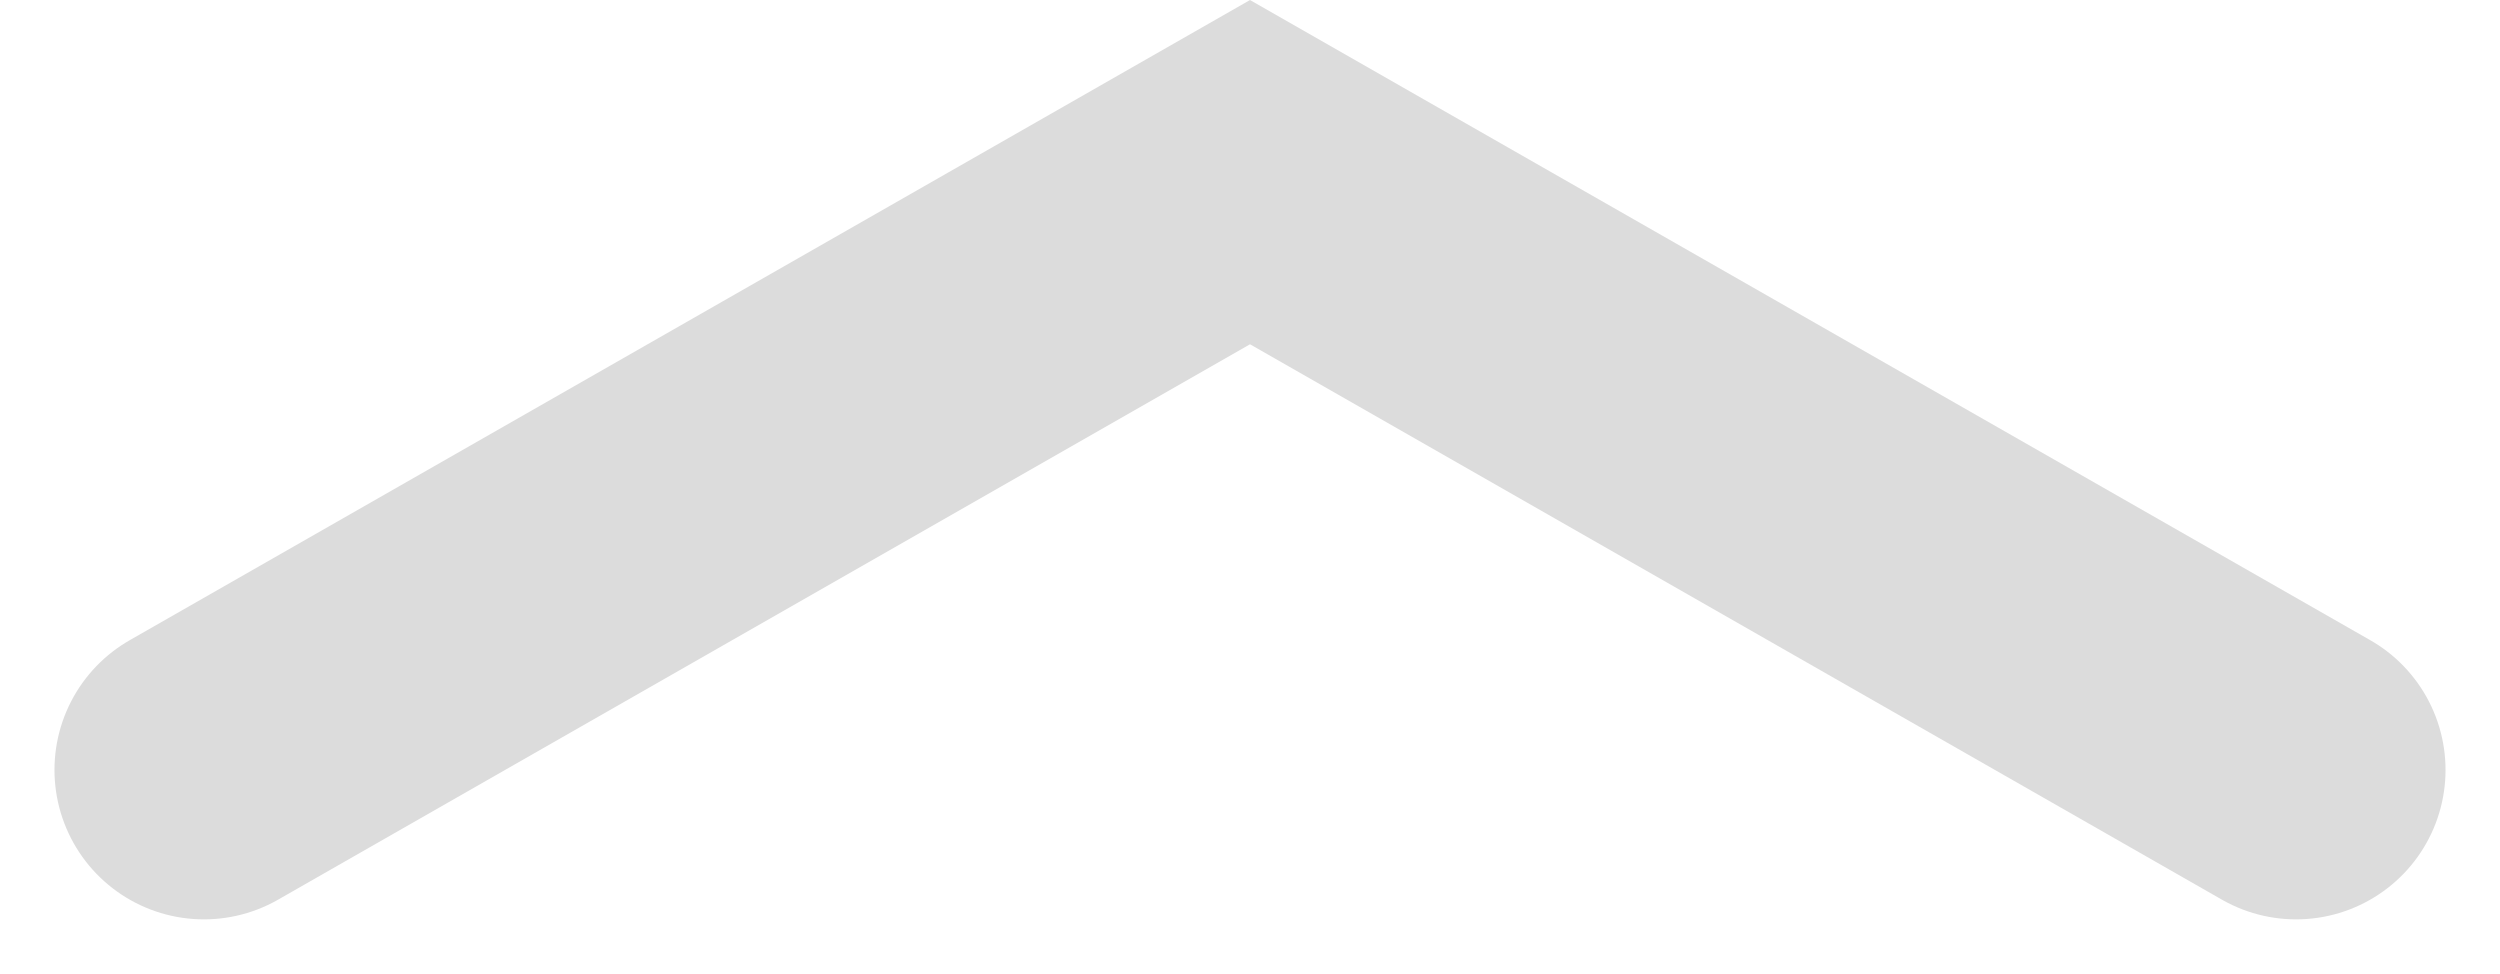 <svg xmlns="http://www.w3.org/2000/svg" width="33.458" height="13.032" viewBox="0 0 33.458 13.032">
  <g id="chevron" transform="translate(2.729 2.304)">
    <path id="Path_1341" data-name="Path 1341" d="M.5,7.5l14-8,14,8" transform="translate(-0.5 0.5)" fill="none" stroke="#dcdcdc" stroke-linecap="round" stroke-width="4"/>
  </g>
</svg>
